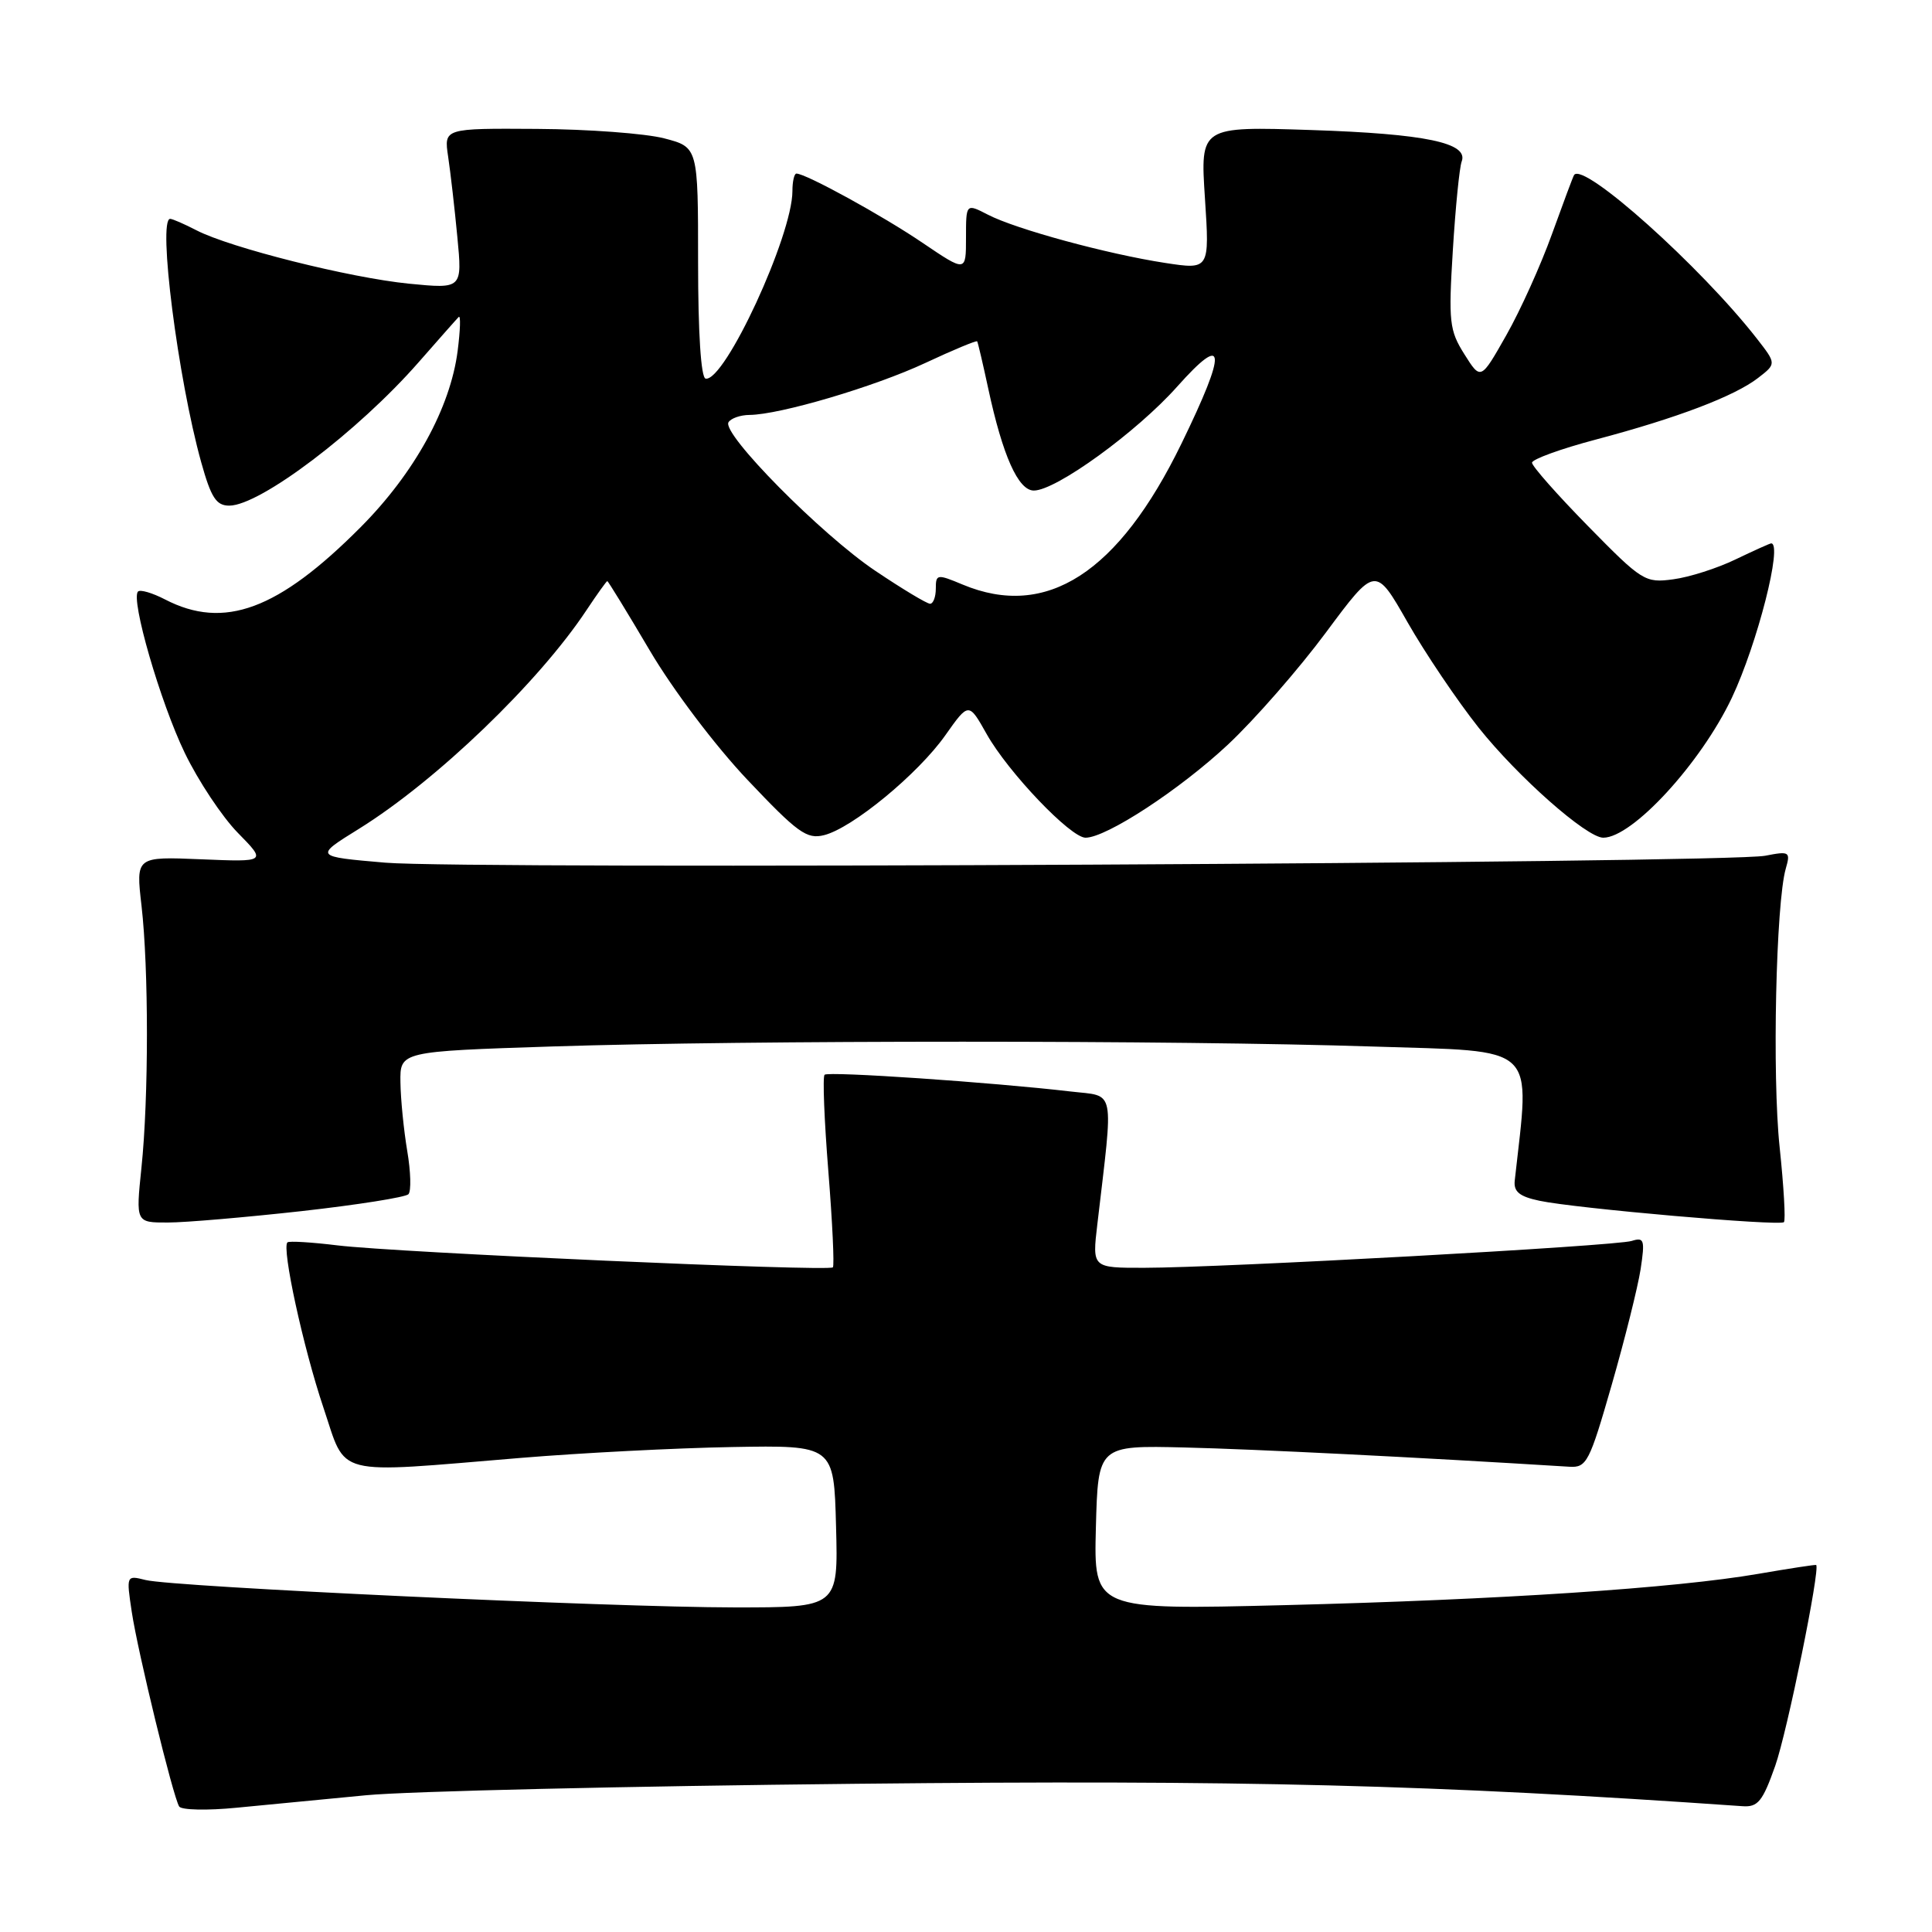 <?xml version="1.0" encoding="UTF-8" standalone="no"?>
<!DOCTYPE svg PUBLIC "-//W3C//DTD SVG 1.1//EN" "http://www.w3.org/Graphics/SVG/1.1/DTD/svg11.dtd" >
<svg xmlns="http://www.w3.org/2000/svg" xmlns:xlink="http://www.w3.org/1999/xlink" version="1.1" viewBox="0 0 256 256">
 <g >
 <path fill="currentColor"
d=" M 48.50 237.88 C 54.00 237.35 83.25 236.67 113.50 236.36 C 164.80 235.83 189.88 236.47 230.89 239.33 C 232.93 239.48 233.56 238.70 235.22 234.00 C 236.80 229.55 241.22 207.85 240.65 207.37 C 240.57 207.30 237.12 207.83 233.00 208.54 C 221.99 210.44 198.89 211.97 170.21 212.69 C 144.93 213.32 144.93 213.32 145.21 202.42 C 145.50 191.52 145.50 191.52 157.00 191.80 C 166.19 192.02 187.67 193.09 207.95 194.35 C 210.24 194.49 210.61 193.77 213.56 183.50 C 215.30 177.45 217.02 170.55 217.39 168.18 C 217.98 164.28 217.86 163.91 216.21 164.43 C 214.09 165.11 161.91 167.98 151.61 167.99 C 144.72 168.00 144.72 168.00 145.40 162.25 C 147.56 143.81 147.87 145.33 141.88 144.63 C 131.45 143.41 109.73 141.93 109.26 142.41 C 108.99 142.68 109.22 148.43 109.76 155.20 C 110.30 161.96 110.57 167.69 110.36 167.93 C 109.84 168.51 52.52 165.97 44.72 165.02 C 41.30 164.60 38.31 164.42 38.09 164.62 C 37.30 165.32 40.18 178.57 42.85 186.50 C 45.98 195.80 43.85 195.26 69.00 193.18 C 76.97 192.52 89.58 191.87 97.00 191.74 C 110.50 191.50 110.50 191.50 110.78 202.25 C 111.07 213.00 111.07 213.00 97.28 212.99 C 80.94 212.98 22.97 210.28 19.29 209.36 C 16.74 208.72 16.73 208.73 17.46 213.59 C 18.26 218.91 22.90 237.97 23.74 239.37 C 24.03 239.84 27.47 239.92 31.38 239.53 C 35.30 239.15 43.00 238.40 48.50 237.88 Z  M 39.96 160.48 C 47.37 159.65 53.74 158.64 54.12 158.24 C 54.50 157.83 54.43 155.25 53.96 152.50 C 53.50 149.75 53.09 145.66 53.06 143.41 C 53.00 139.32 53.00 139.32 73.25 138.66 C 99.31 137.82 155.75 137.82 181.88 138.67 C 204.08 139.38 202.74 138.12 200.71 156.44 C 200.55 157.91 201.34 158.55 204.00 159.11 C 208.75 160.12 235.85 162.49 236.38 161.94 C 236.62 161.70 236.36 157.22 235.81 152.00 C 234.81 142.56 235.32 119.68 236.62 115.11 C 237.27 112.86 237.12 112.76 233.90 113.39 C 228.73 114.39 61.84 115.23 51.07 114.31 C 41.63 113.50 41.63 113.50 47.57 109.82 C 57.82 103.45 71.39 90.41 77.74 80.81 C 79.13 78.72 80.36 77.00 80.47 77.00 C 80.58 77.00 83.11 81.13 86.09 86.18 C 89.15 91.38 94.78 98.83 99.05 103.34 C 105.69 110.36 106.91 111.24 109.20 110.66 C 112.95 109.72 121.65 102.55 125.26 97.43 C 128.36 93.04 128.36 93.04 130.74 97.27 C 133.60 102.35 141.86 111.00 143.84 111.00 C 146.59 111.00 156.30 104.65 162.69 98.68 C 166.25 95.35 172.10 88.65 175.70 83.80 C 182.25 74.98 182.25 74.98 186.50 82.44 C 188.84 86.54 193.08 92.83 195.92 96.41 C 201.12 102.94 210.24 111.00 212.44 111.00 C 216.30 111.00 225.37 101.13 229.48 92.46 C 232.86 85.30 236.25 72.00 234.69 72.00 C 234.52 72.00 232.40 72.96 229.98 74.12 C 227.57 75.29 223.85 76.48 221.72 76.76 C 217.98 77.27 217.58 77.01 210.42 69.71 C 206.34 65.55 203.00 61.77 203.00 61.31 C 203.00 60.86 206.81 59.47 211.47 58.24 C 222.20 55.40 229.82 52.50 232.94 50.09 C 235.39 48.20 235.39 48.20 232.78 44.85 C 225.35 35.33 209.84 21.43 208.58 23.18 C 208.45 23.35 207.14 26.88 205.65 31.00 C 204.17 35.12 201.44 41.17 199.58 44.44 C 196.21 50.39 196.21 50.39 194.04 46.94 C 192.05 43.78 191.92 42.66 192.51 33.14 C 192.86 27.44 193.39 22.16 193.68 21.40 C 194.62 18.93 188.88 17.73 173.77 17.23 C 159.04 16.75 159.04 16.75 159.66 26.25 C 160.28 35.74 160.28 35.74 154.39 34.84 C 146.76 33.67 134.61 30.37 130.91 28.45 C 128.00 26.95 128.00 26.95 128.00 31.51 C 128.00 36.07 128.00 36.07 122.25 32.18 C 116.95 28.58 106.78 23.00 105.53 23.00 C 105.24 23.00 105.00 24.04 105.00 25.31 C 105.00 31.22 96.03 50.61 93.50 50.17 C 92.88 50.06 92.50 44.12 92.50 34.74 C 92.50 19.50 92.50 19.50 88.00 18.33 C 85.53 17.69 77.95 17.12 71.16 17.08 C 58.82 17.00 58.82 17.00 59.38 20.75 C 59.69 22.81 60.24 27.60 60.60 31.39 C 61.26 38.28 61.26 38.28 54.20 37.59 C 46.34 36.81 30.53 32.84 26.02 30.51 C 24.42 29.68 22.85 29.00 22.55 29.00 C 20.88 29.00 23.57 50.15 26.66 61.25 C 27.97 65.94 28.65 67.00 30.38 67.00 C 34.47 66.99 47.44 57.17 55.47 48.00 C 58.12 44.98 60.51 42.27 60.78 42.00 C 61.06 41.73 60.99 43.75 60.64 46.50 C 59.67 54.05 54.92 62.68 47.80 69.84 C 36.88 80.82 29.69 83.48 21.87 79.43 C 20.19 78.56 18.58 78.09 18.29 78.38 C 17.28 79.38 21.24 93.05 24.48 99.76 C 26.27 103.47 29.44 108.24 31.52 110.36 C 35.31 114.22 35.31 114.22 26.65 113.86 C 18.00 113.50 18.00 113.50 18.75 120.00 C 19.71 128.35 19.71 145.47 18.74 154.75 C 17.99 162.00 17.99 162.00 22.24 161.99 C 24.58 161.99 32.56 161.30 39.96 160.48 Z  M 115.99 75.64 C 108.83 70.84 95.60 57.45 96.53 55.95 C 96.85 55.43 98.10 54.99 99.31 54.98 C 103.34 54.95 115.88 51.24 122.62 48.09 C 126.29 46.37 129.38 45.09 129.48 45.23 C 129.58 45.38 130.24 48.20 130.95 51.50 C 132.86 60.38 134.92 65.00 136.99 65.00 C 139.93 65.00 150.63 57.24 155.98 51.23 C 162.45 43.97 162.63 46.30 156.56 58.76 C 148.20 75.94 138.65 82.09 127.56 77.46 C 124.17 76.04 124.00 76.07 124.00 77.99 C 124.00 79.09 123.66 80.00 123.24 80.00 C 122.82 80.00 119.56 78.04 115.99 75.64 Z "/>
</g>
</svg>